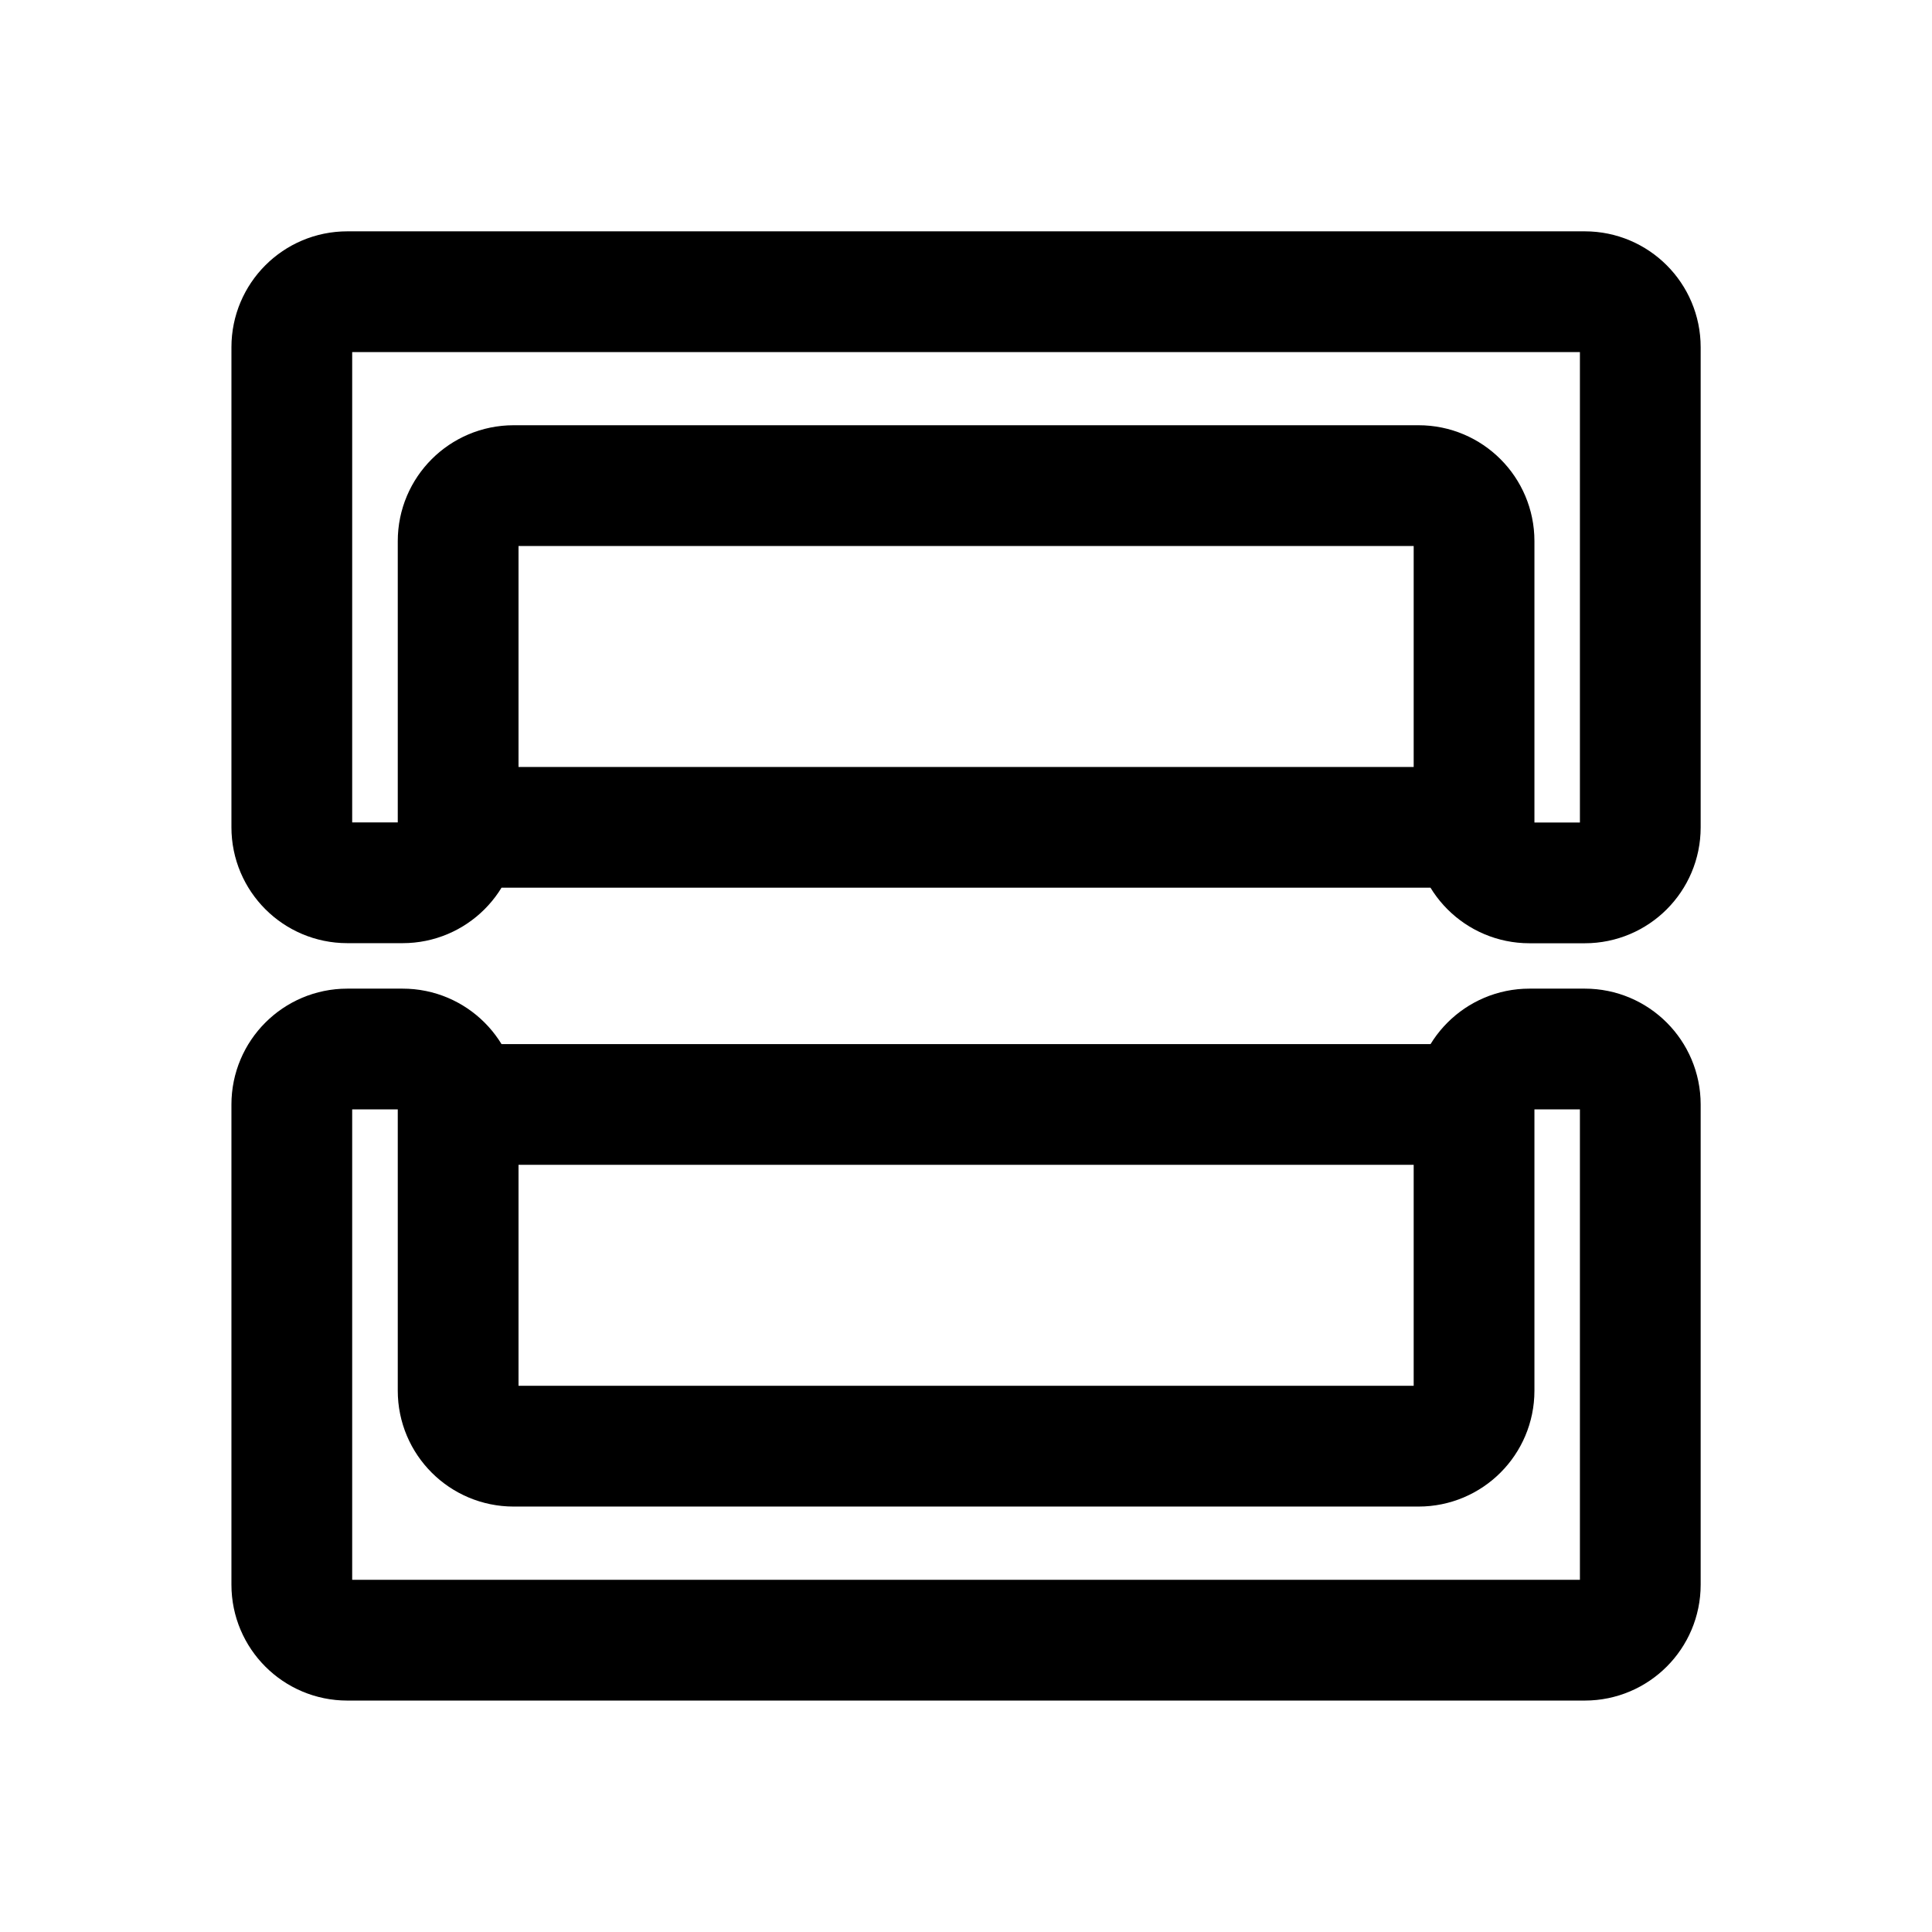 <svg xmlns="http://www.w3.org/2000/svg" viewBox="0 0 192 192"><path d="M146.49 109.76v28.45c0 3.04-2.47 5.51-5.51 5.51H51.04c-3.04 0-5.51-2.47-5.51-5.51v-28.45c0-3.04-2.47-5.51-5.51-5.51h-5.51c-3.04 0-5.51 2.47-5.51 5.51v47.73c0 3.04 2.47 5.51 5.51 5.51H157.5c3.04 0 5.51-2.47 5.51-5.51v-47.73c0-3.04-2.47-5.51-5.51-5.51h-5.51c-3.04 0-5.51 2.47-5.51 5.51h.01Zm0-27.54V53.77c0-3.04-2.47-5.51-5.51-5.51H51.04c-3.04 0-5.51 2.47-5.51 5.51v28.45c0 3.04-2.47 5.51-5.51 5.51h-5.51c-3.04 0-5.51-2.47-5.51-5.51V34.5c0-3.04 2.47-5.51 5.51-5.51H157.5c3.04 0 5.51 2.47 5.51 5.51v47.73c0 3.04-2.47 5.51-5.51 5.51h-5.51c-3.04 0-5.51-2.47-5.51-5.51h.01Zm-100.96 0h100.96M45.53 109.76h100.96" style="fill:none;stroke:#000;stroke-miterlimit:10;stroke-width:12px"/></svg>